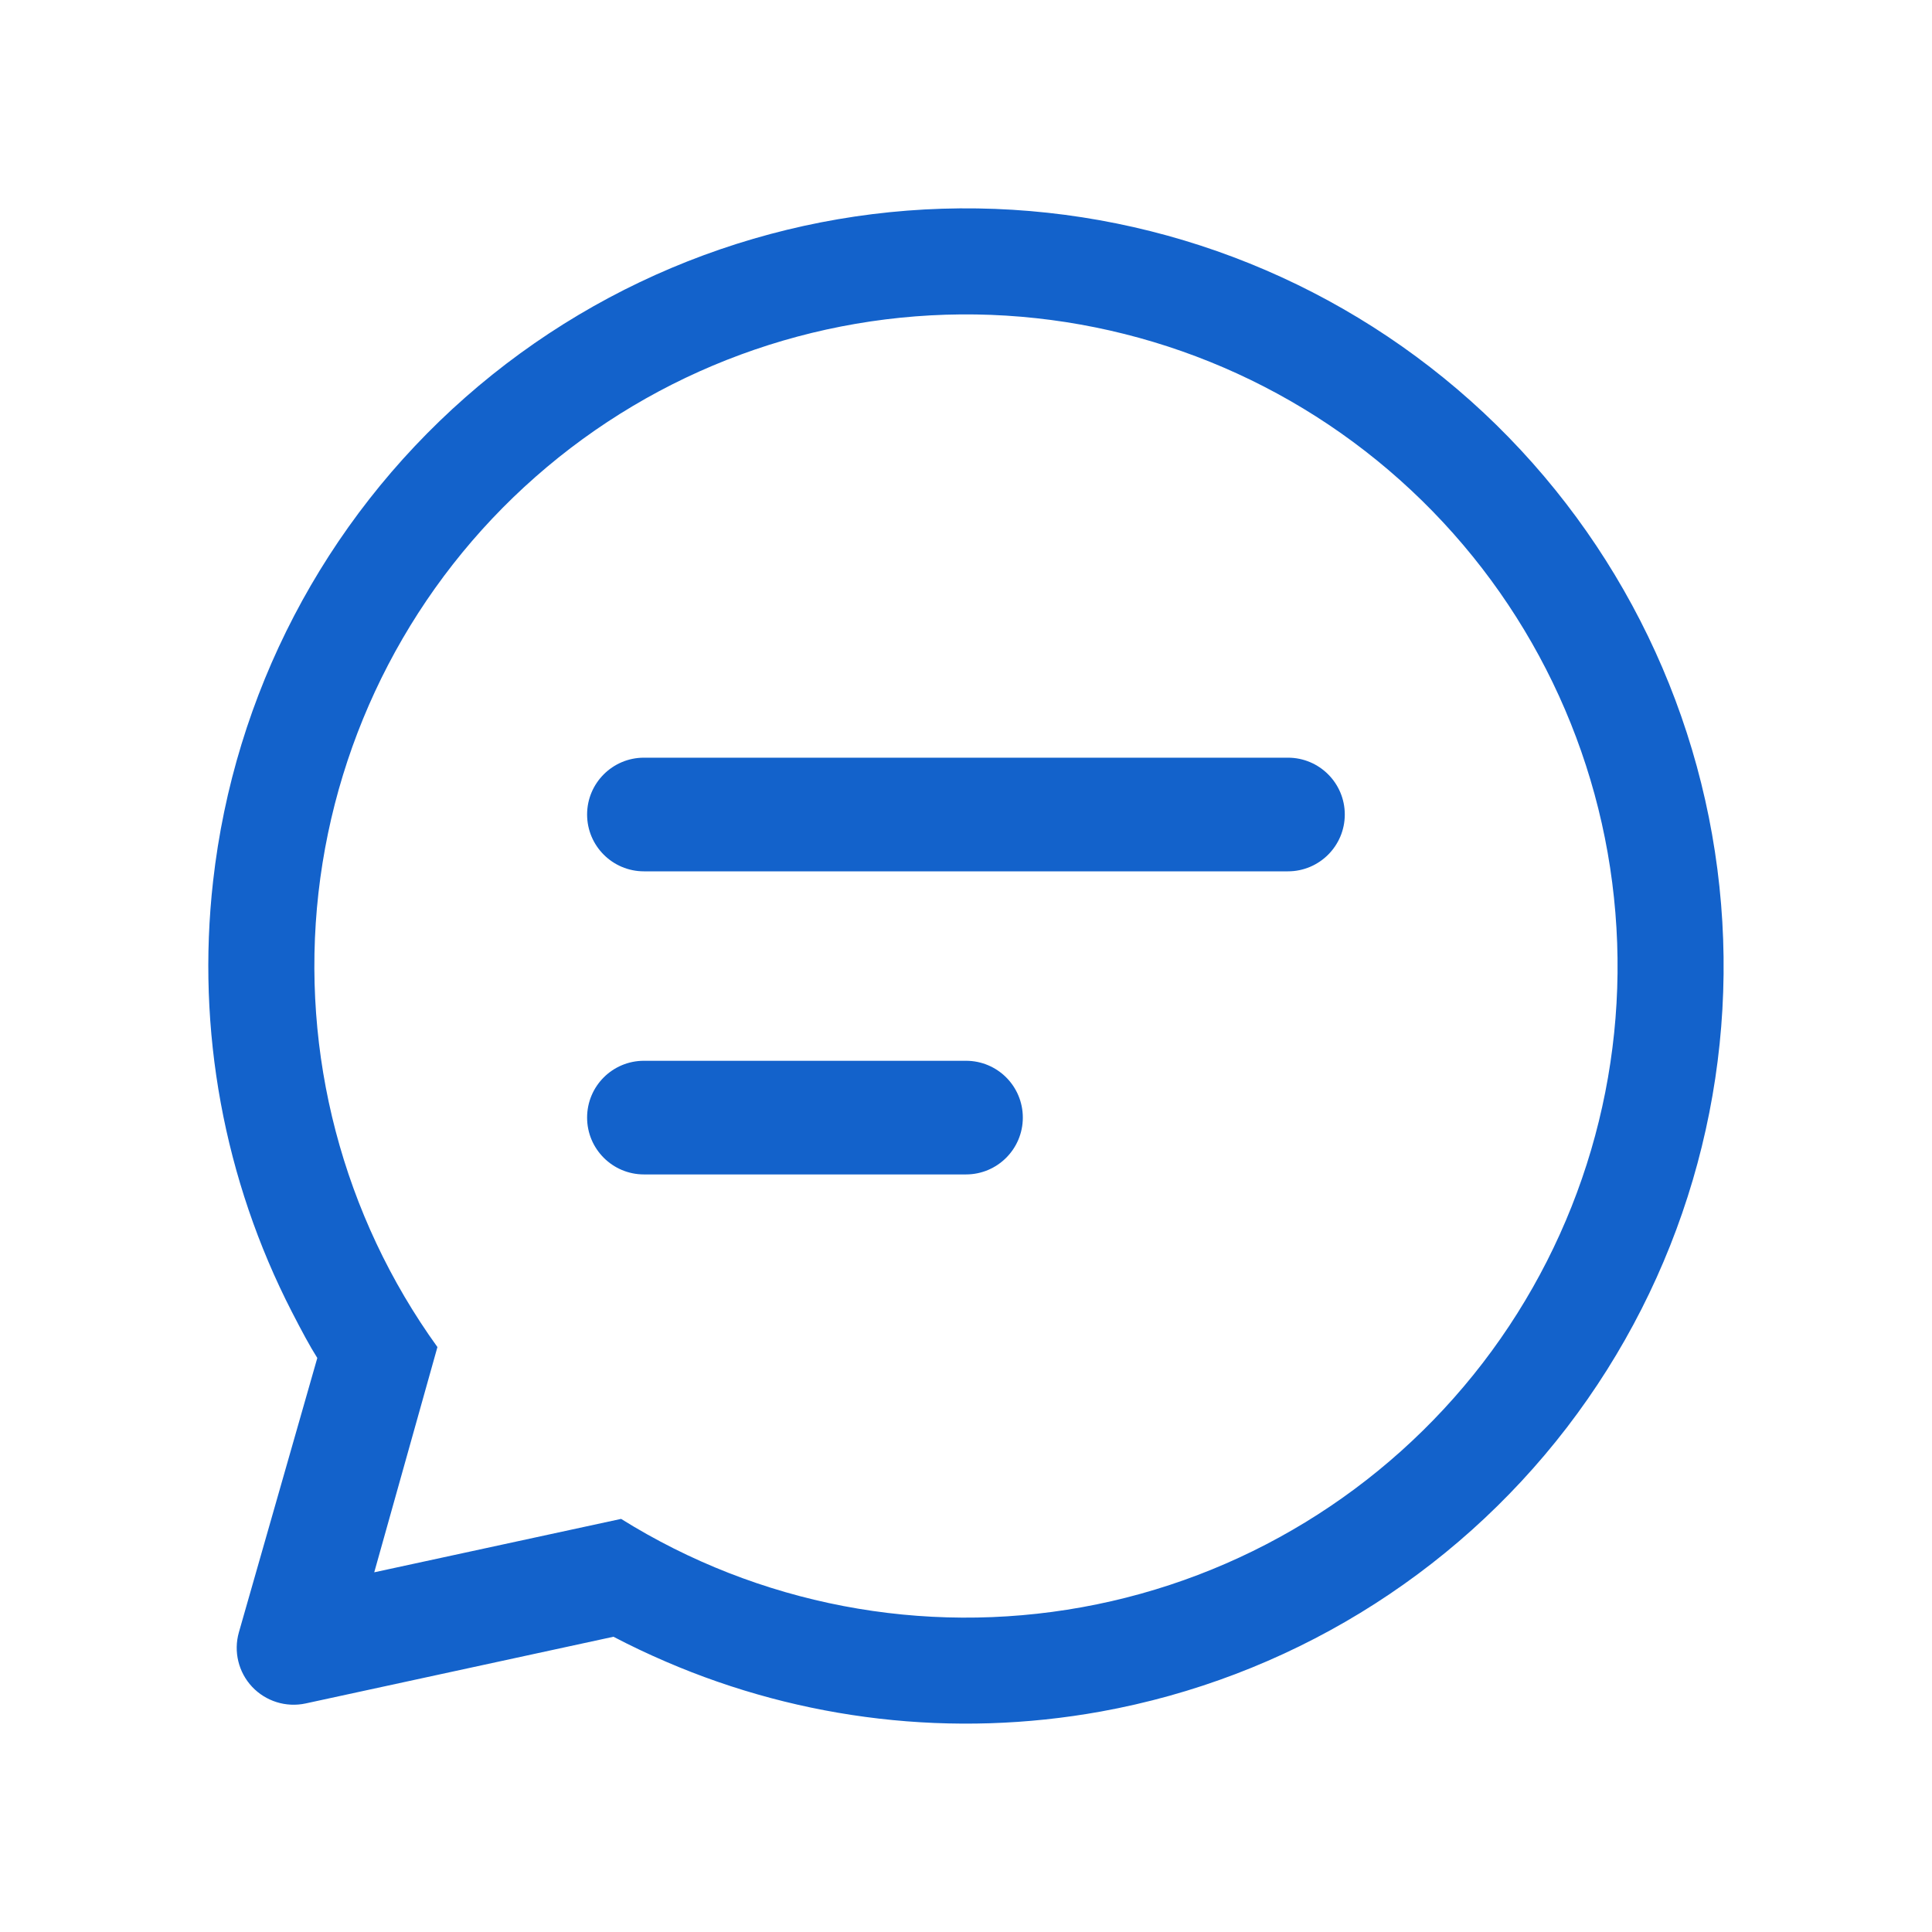 <svg width="17" height="17" viewBox="0 0 17 17" fill="none" xmlns="http://www.w3.org/2000/svg">
<path fill-rule="evenodd" clip-rule="evenodd" d="M11.833 7.167C11.833 7.443 11.609 7.667 11.333 7.667H5.666C5.39 7.667 5.166 7.443 5.166 7.167C5.166 6.891 5.39 6.667 5.666 6.667H11.333C11.609 6.667 11.833 6.891 11.833 7.167Z" fill="#1362CB"/>
<path fill-rule="evenodd" clip-rule="evenodd" d="M9 9.834C9 10.11 8.776 10.334 8.5 10.334H5.666C5.39 10.334 5.166 10.11 5.166 9.834C5.166 9.557 5.39 9.334 5.666 9.334H8.5C8.776 9.334 9 9.557 9 9.834Z" fill="#1362CB"/>
<path fill-rule="evenodd" clip-rule="evenodd" d="M2.568 11.543C1.972 10.383 1.727 9.065 1.875 7.754C2.06 6.108 2.852 4.59 4.095 3.496C5.339 2.401 6.945 1.809 8.601 1.834C10.257 1.859 11.844 2.5 13.054 3.631C14.263 4.763 15.008 6.304 15.144 7.955C15.28 9.605 14.796 11.247 13.787 12.561C12.778 13.874 11.316 14.765 9.687 15.06C8.388 15.295 7.057 15.138 5.859 14.621C5.703 14.554 5.549 14.481 5.398 14.402L2.689 14.989C2.517 15.026 2.338 14.97 2.218 14.842C2.098 14.714 2.054 14.532 2.102 14.363L2.792 11.949C2.726 11.845 2.654 11.71 2.568 11.543ZM9.521 14.142C8.119 14.396 6.673 14.119 5.465 13.365L3.293 13.835L3.849 11.853C3.016 10.698 2.643 9.274 2.802 7.858C2.962 6.443 3.642 5.137 4.712 4.196C5.781 3.255 7.162 2.746 8.587 2.767C10.011 2.789 11.376 3.34 12.416 4.313C13.457 5.286 14.098 6.611 14.214 8.031C14.331 9.451 13.915 10.863 13.047 11.993C12.179 13.122 10.922 13.889 9.521 14.142Z" fill="#1362CB"/>
</svg>
